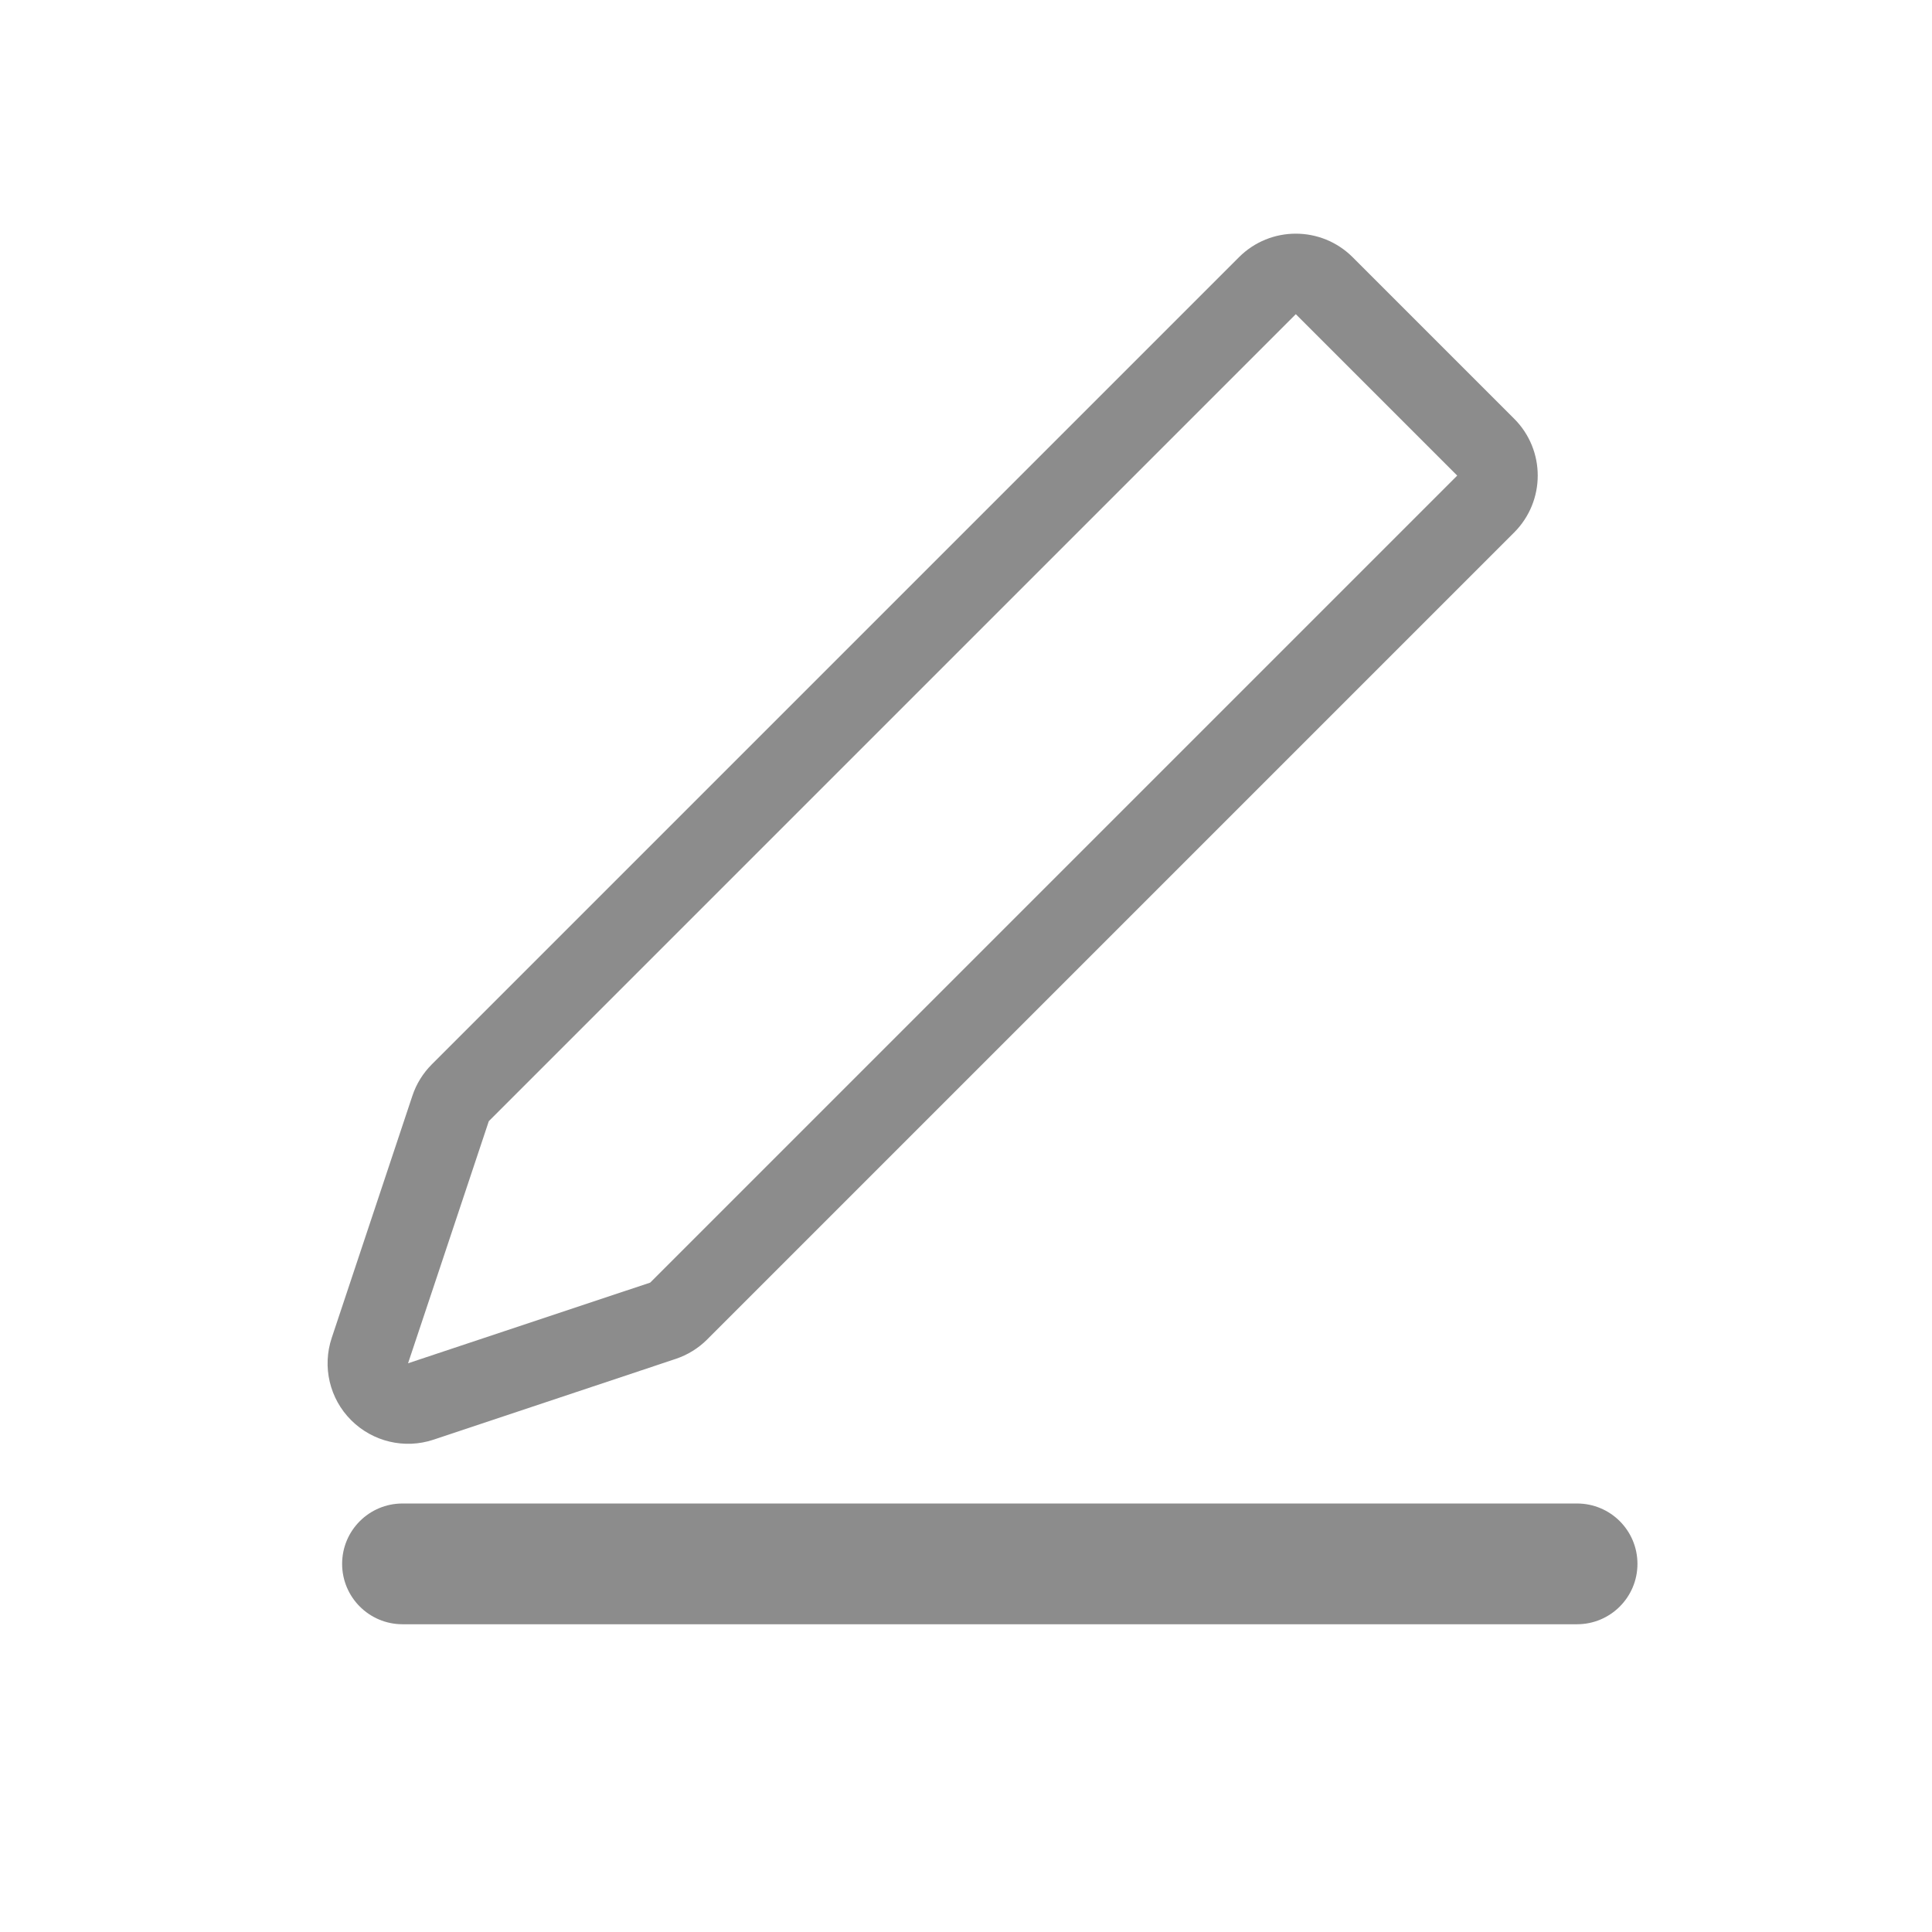 <svg width="24" height="24" viewBox="0 0 24 24" fill="none" xmlns="http://www.w3.org/2000/svg">
<path fill-rule="evenodd" clip-rule="evenodd" d="M16.804 3.196C16.413 2.805 15.78 2.805 15.39 3.196L5.365 13.221C5.255 13.331 5.172 13.464 5.123 13.612L4.121 16.619C4.001 16.978 4.094 17.375 4.362 17.642C4.63 17.91 5.026 18.004 5.386 17.884L8.393 16.881C8.54 16.832 8.674 16.75 8.784 16.64L18.809 6.615C19.2 6.224 19.2 5.591 18.809 5.201L16.804 3.196ZM6.072 13.928L5.465 15.749L5.069 16.935L6.255 16.54L8.077 15.933L17.395 6.615L18.102 5.908L17.395 5.201L16.804 4.61L16.097 3.903L15.39 4.61L6.072 13.928ZM5 18.677C4.586 18.677 4.25 19.012 4.25 19.427C4.25 19.841 4.586 20.177 5 20.177H19.591C20.005 20.177 20.341 19.841 20.341 19.427C20.341 19.012 20.005 18.677 19.591 18.677H5Z" fill="#8C8C8C"/>
</svg>
